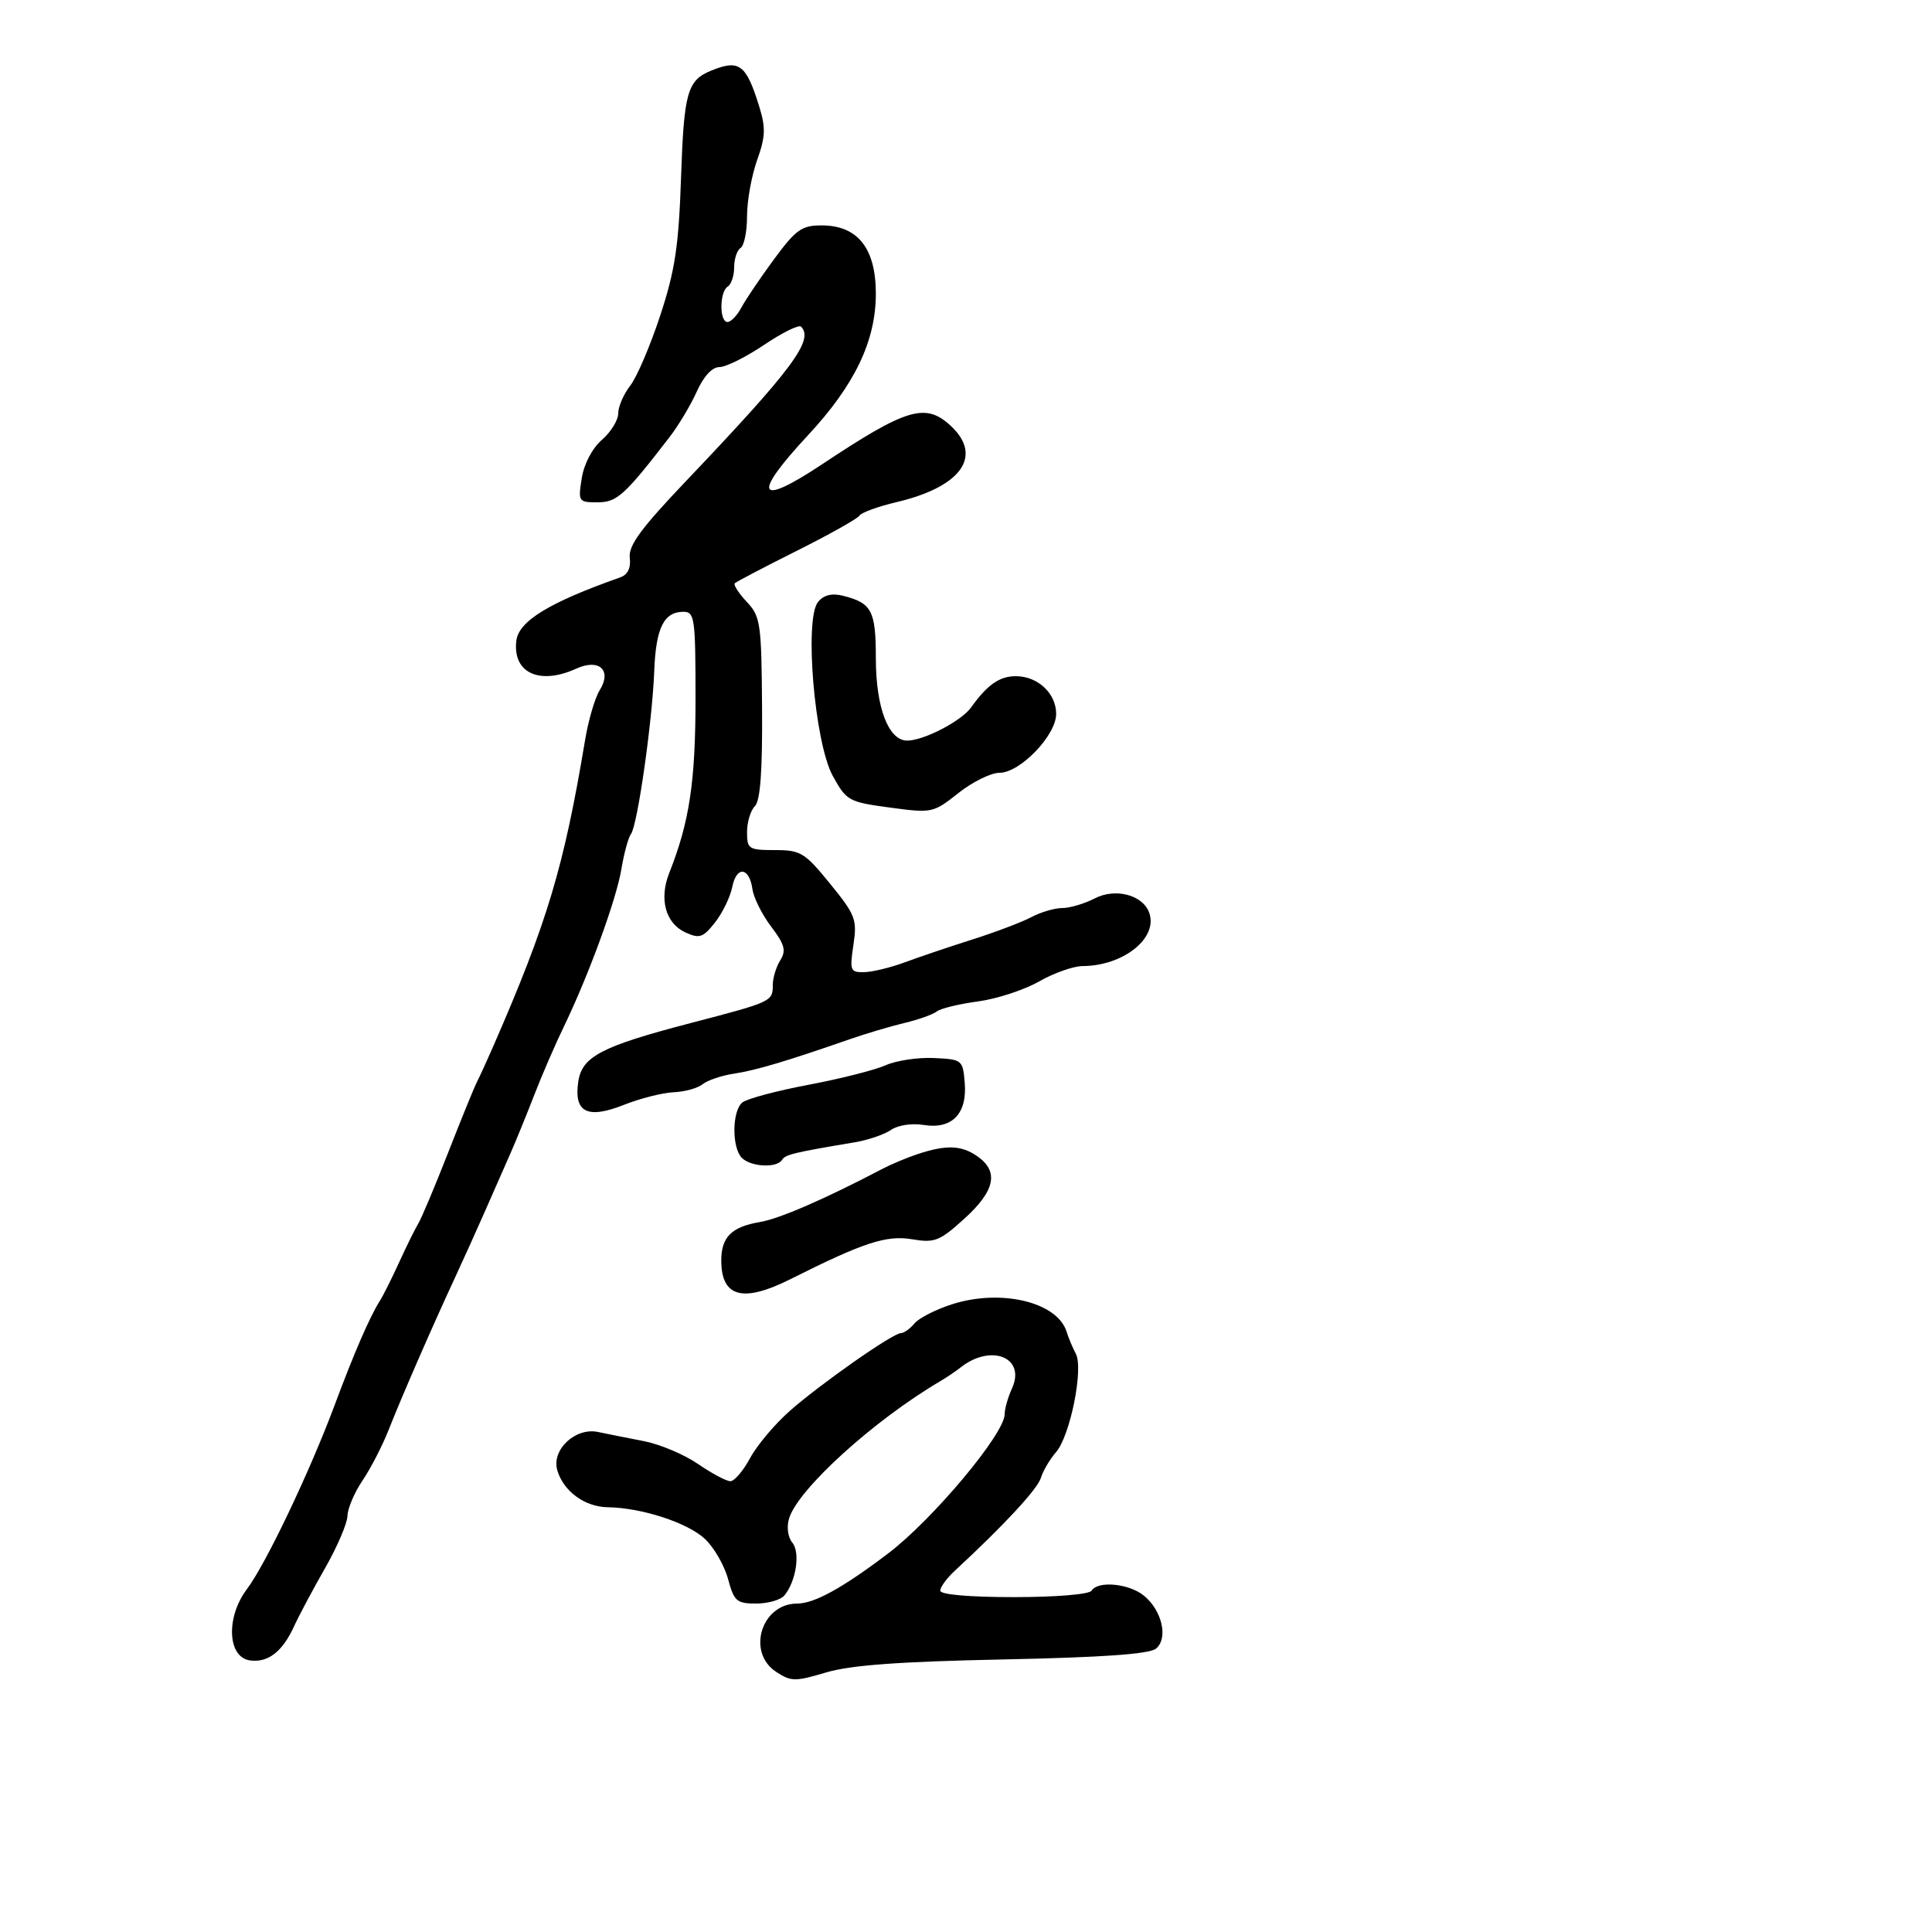 <svg xmlns="http://www.w3.org/2000/svg" width="300" height="300" viewBox="0 0 300 300" version="1.1">
  <defs/>
  <path d="M110.465,10.952 C114.8,9.195 115.86,9.988 117.881,16.5 C118.919,19.847 118.867,21.214 117.561,24.876 C116.702,27.282 116,31.193 116,33.567 C116,35.94 115.55,38.16 115,38.5 C114.45,38.84 114,40.19 114,41.5 C114,42.81 113.55,44.16 113,44.5 C111.718,45.292 111.688,50 112.965,50 C113.495,50 114.468,48.987 115.127,47.75 C115.785,46.512 118.065,43.138 120.193,40.25 C123.586,35.647 124.496,35 127.577,35 C133.185,35 136,38.544 136,45.605 C136,52.941 132.719,59.788 125.474,67.573 C116.696,77.005 117.553,78.803 127.636,72.105 C140.836,63.336 143.748,62.475 147.686,66.174 C152.653,70.841 149.245,75.602 139.247,77.961 C136.358,78.643 133.754,79.588 133.462,80.062 C133.169,80.535 128.791,82.994 123.733,85.526 C118.675,88.059 114.339,90.328 114.098,90.569 C113.856,90.81 114.688,92.104 115.947,93.444 C118.096,95.731 118.241,96.736 118.333,109.924 C118.402,119.732 118.065,124.335 117.216,125.184 C116.547,125.853 116,127.66 116,129.2 C116,131.835 116.255,132 120.323,132 C124.328,132 124.96,132.386 128.902,137.232 C132.847,142.081 133.111,142.775 132.518,146.732 C131.92,150.717 132.03,150.997 134.189,150.956 C135.46,150.932 138.3,150.244 140.5,149.427 C142.7,148.611 147.425,147.014 151,145.879 C154.575,144.745 158.694,143.183 160.154,142.408 C161.614,141.634 163.774,141 164.954,141 C166.134,141 168.405,140.325 170.001,139.499 C173.167,137.862 177.378,138.937 178.418,141.647 C179.929,145.585 174.505,149.982 168.101,150.012 C166.67,150.019 163.625,151.096 161.333,152.407 C159.042,153.717 154.767,155.112 151.833,155.507 C148.9,155.901 146.032,156.6 145.461,157.06 C144.889,157.519 142.639,158.321 140.461,158.842 C138.282,159.362 134.475,160.492 132,161.353 C122.121,164.789 117.342,166.212 114,166.712 C112.075,167.001 109.876,167.74 109.113,168.355 C108.35,168.97 106.325,169.531 104.613,169.603 C102.901,169.674 99.408,170.56 96.851,171.572 C91.203,173.807 89.092,172.734 89.789,167.983 C90.367,164.044 93.364,162.482 107.339,158.836 C119.89,155.561 120,155.51 120,152.927 C120,151.852 120.52,150.14 121.155,149.123 C122.104,147.604 121.853,146.669 119.746,143.887 C118.335,142.024 117.028,139.41 116.84,138.078 C116.355,134.624 114.368,134.409 113.703,137.737 C113.393,139.286 112.19,141.761 111.029,143.236 C109.17,145.599 108.622,145.785 106.435,144.788 C103.347,143.382 102.314,139.607 103.913,135.574 C107.061,127.631 108,121.399 108,108.451 C108,95.959 107.866,95 106.122,95 C103.081,95 101.844,97.512 101.589,104.206 C101.292,112.025 98.989,128.154 97.978,129.5 C97.564,130.05 96.898,132.486 96.498,134.913 C95.712,139.674 91.411,151.446 87.515,159.5 C86.184,162.25 84.139,166.975 82.97,170 C81.801,173.025 80.15,177.075 79.303,179 C78.455,180.925 76.673,184.975 75.343,188 C74.014,191.025 71.88,195.75 70.602,198.5 C67.132,205.965 62.36,216.916 60.36,222 C59.387,224.475 57.558,228.025 56.295,229.89 C55.033,231.754 53.979,234.229 53.953,235.39 C53.927,236.55 52.362,240.2 50.476,243.5 C48.59,246.8 46.431,250.85 45.678,252.5 C43.862,256.483 41.614,258.225 38.805,257.827 C35.319,257.333 35.056,251.118 38.337,246.762 C41.292,242.837 48.091,228.569 51.994,218.101 C55.001,210.037 57.42,204.462 58.981,202 C59.504,201.175 60.855,198.475 61.984,196 C63.112,193.525 64.446,190.825 64.948,190 C65.45,189.175 67.532,184.228 69.574,179.007 C71.616,173.786 73.634,168.836 74.059,168.007 C74.484,167.178 75.599,164.742 76.538,162.592 C84.983,143.246 87.566,134.64 90.853,114.909 C91.365,111.834 92.384,108.358 93.117,107.184 C95.061,104.071 93.039,102.205 89.48,103.827 C83.757,106.435 79.567,104.48 80.178,99.489 C80.551,96.436 85.304,93.538 96.29,89.663 C97.476,89.245 97.983,88.212 97.79,86.605 C97.565,84.724 99.525,82.051 106.5,74.724 C123.035,57.355 126.445,52.778 124.385,50.718 C124.046,50.379 121.465,51.654 118.648,53.551 C115.831,55.448 112.711,57 111.714,57 C110.582,57 109.264,58.423 108.201,60.793 C107.265,62.879 105.375,66.045 104,67.83 C96.976,76.944 95.809,78 92.766,78 C89.828,78 89.756,77.889 90.335,74.25 C90.69,72.024 91.962,69.605 93.466,68.298 C94.86,67.087 96,65.235 96,64.183 C96,63.131 96.838,61.197 97.862,59.885 C98.886,58.573 100.981,53.675 102.518,49 C104.828,41.972 105.388,38.248 105.755,27.5 C106.204,14.307 106.728,12.466 110.465,10.952 Z M147.878,202.512 C155.49,200.086 164.212,202.197 165.627,206.808 C165.912,207.739 166.553,209.265 167.05,210.199 C168.282,212.516 166.18,222.965 163.972,225.5 C163.014,226.6 161.956,228.4 161.622,229.5 C161.094,231.237 155.887,236.851 148.25,243.918 C147.012,245.063 146,246.45 146,247 C146,247.608 150.48,248 157.441,248 C163.99,248 169.146,247.572 169.5,247 C170.477,245.419 175.294,245.877 177.625,247.772 C180.443,250.064 181.434,254.395 179.506,255.995 C178.481,256.846 171.249,257.358 155.766,257.678 C139.616,258.011 132.064,258.566 128.273,259.698 C123.475,261.131 122.838,261.124 120.523,259.607 C115.895,256.575 118.226,249 123.787,249 C126.443,249 130.857,246.569 137.892,241.232 C144.824,235.973 156,222.631 156,219.614 C156,218.778 156.516,216.961 157.147,215.577 C159.331,210.782 153.895,208.59 149.143,212.349 C148.397,212.939 146.991,213.889 146.019,214.461 C135.696,220.529 123.882,231.258 122.523,235.798 C122.127,237.121 122.341,238.706 123.029,239.535 C124.296,241.062 123.624,245.543 121.797,247.744 C121.224,248.435 119.253,249 117.416,249 C114.394,249 113.98,248.638 113.05,245.185 C112.485,243.087 110.874,240.291 109.47,238.971 C106.781,236.446 99.645,234.118 94.361,234.044 C90.804,233.994 87.48,231.555 86.536,228.301 C85.613,225.122 89.332,221.621 92.849,222.356 C94.307,222.661 97.525,223.303 100,223.782 C102.475,224.262 106.25,225.857 108.39,227.327 C110.529,228.797 112.789,230 113.412,230 C114.035,230 115.418,228.379 116.485,226.398 C117.552,224.417 120.319,221.129 122.634,219.091 C127.485,214.821 138.659,207 139.909,207 C140.374,207 141.318,206.322 142.006,205.493 C142.694,204.664 145.337,203.323 147.878,202.512 Z M127.03,93.463 C127.93,92.38 129.172,92.077 130.92,92.516 C135.367,93.632 136,94.836 136,102.172 C136,109.86 137.952,115 140.872,115 C143.431,115 149.255,111.982 150.772,109.87 C153.333,106.304 155.2,105 157.743,105 C161.149,105 164,107.669 164,110.857 C164,114.183 158.4,120 155.198,120 C153.872,120 150.999,121.416 148.814,123.148 C144.907,126.242 144.727,126.28 138.18,125.398 C131.767,124.533 131.44,124.351 129.306,120.469 C126.482,115.329 124.86,96.079 127.03,93.463 Z M142.5,179.205 C146.95,177.733 149.301,177.822 151.777,179.557 C155.143,181.914 154.515,184.913 149.75,189.232 C145.895,192.726 145.139,193.024 141.62,192.432 C137.644,191.764 134.077,192.934 122.757,198.618 C115.353,202.337 112,201.436 112,195.729 C112,192.088 113.605,190.493 118.009,189.756 C121.027,189.25 128.08,186.188 137,181.509 C138.375,180.787 140.85,179.751 142.5,179.205 Z M137.5,165.419 C139.15,164.682 142.525,164.174 145,164.289 C149.405,164.496 149.506,164.576 149.803,168.126 C150.206,172.947 147.827,175.396 143.434,174.683 C141.592,174.384 139.421,174.712 138.358,175.45 C137.336,176.159 134.813,177.023 132.75,177.37 C123.179,178.979 121.947,179.277 121.432,180.11 C120.634,181.402 116.601,181.201 115.2,179.8 C113.618,178.218 113.661,172.527 115.265,171.195 C115.96,170.618 120.573,169.384 125.515,168.452 C130.457,167.521 135.85,166.156 137.5,165.419 Z"/>
</svg>

